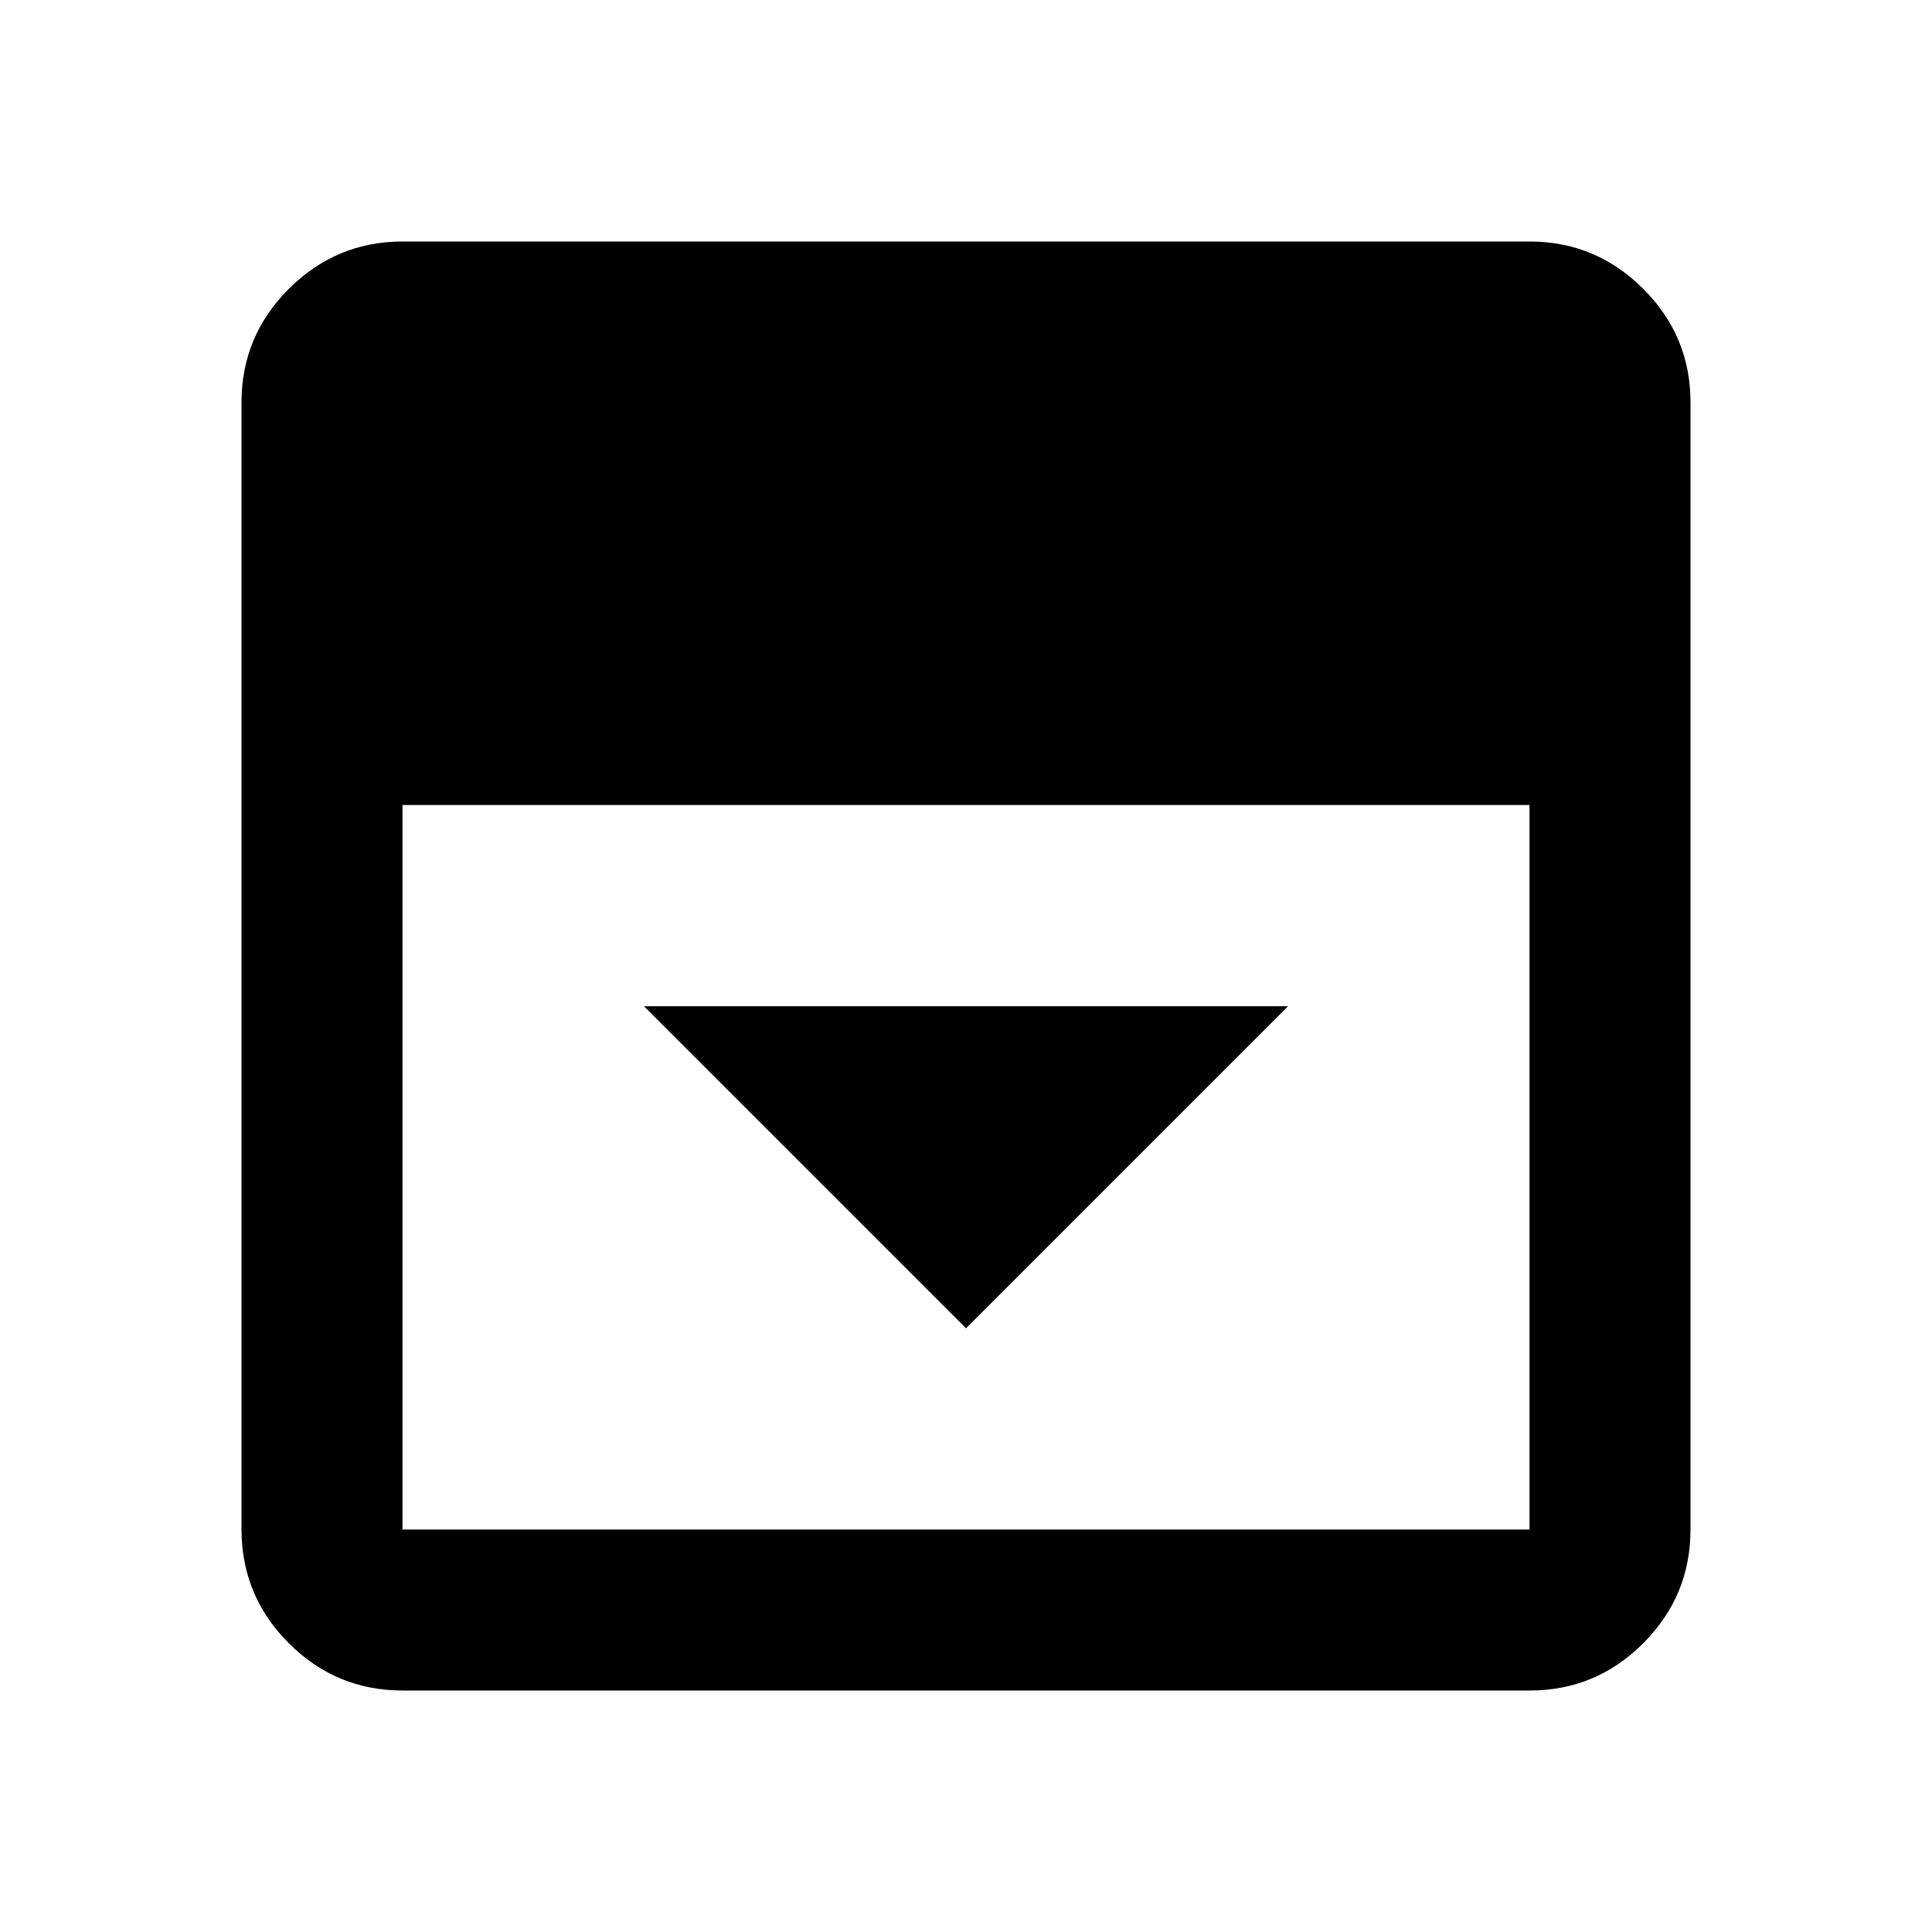 <svg xmlns="http://www.w3.org/2000/svg" viewBox="0 0 24 24" width="24" height="24"><path fill="currentColor" d="m12 16.5l4-4H8zM5 21q-.825 0-1.412-.587T3 19V5q0-.825.588-1.412T5 3h14q.825 0 1.413.588T21 5v14q0 .825-.587 1.413T19 21zm0-11v9h14v-9z"/></svg>